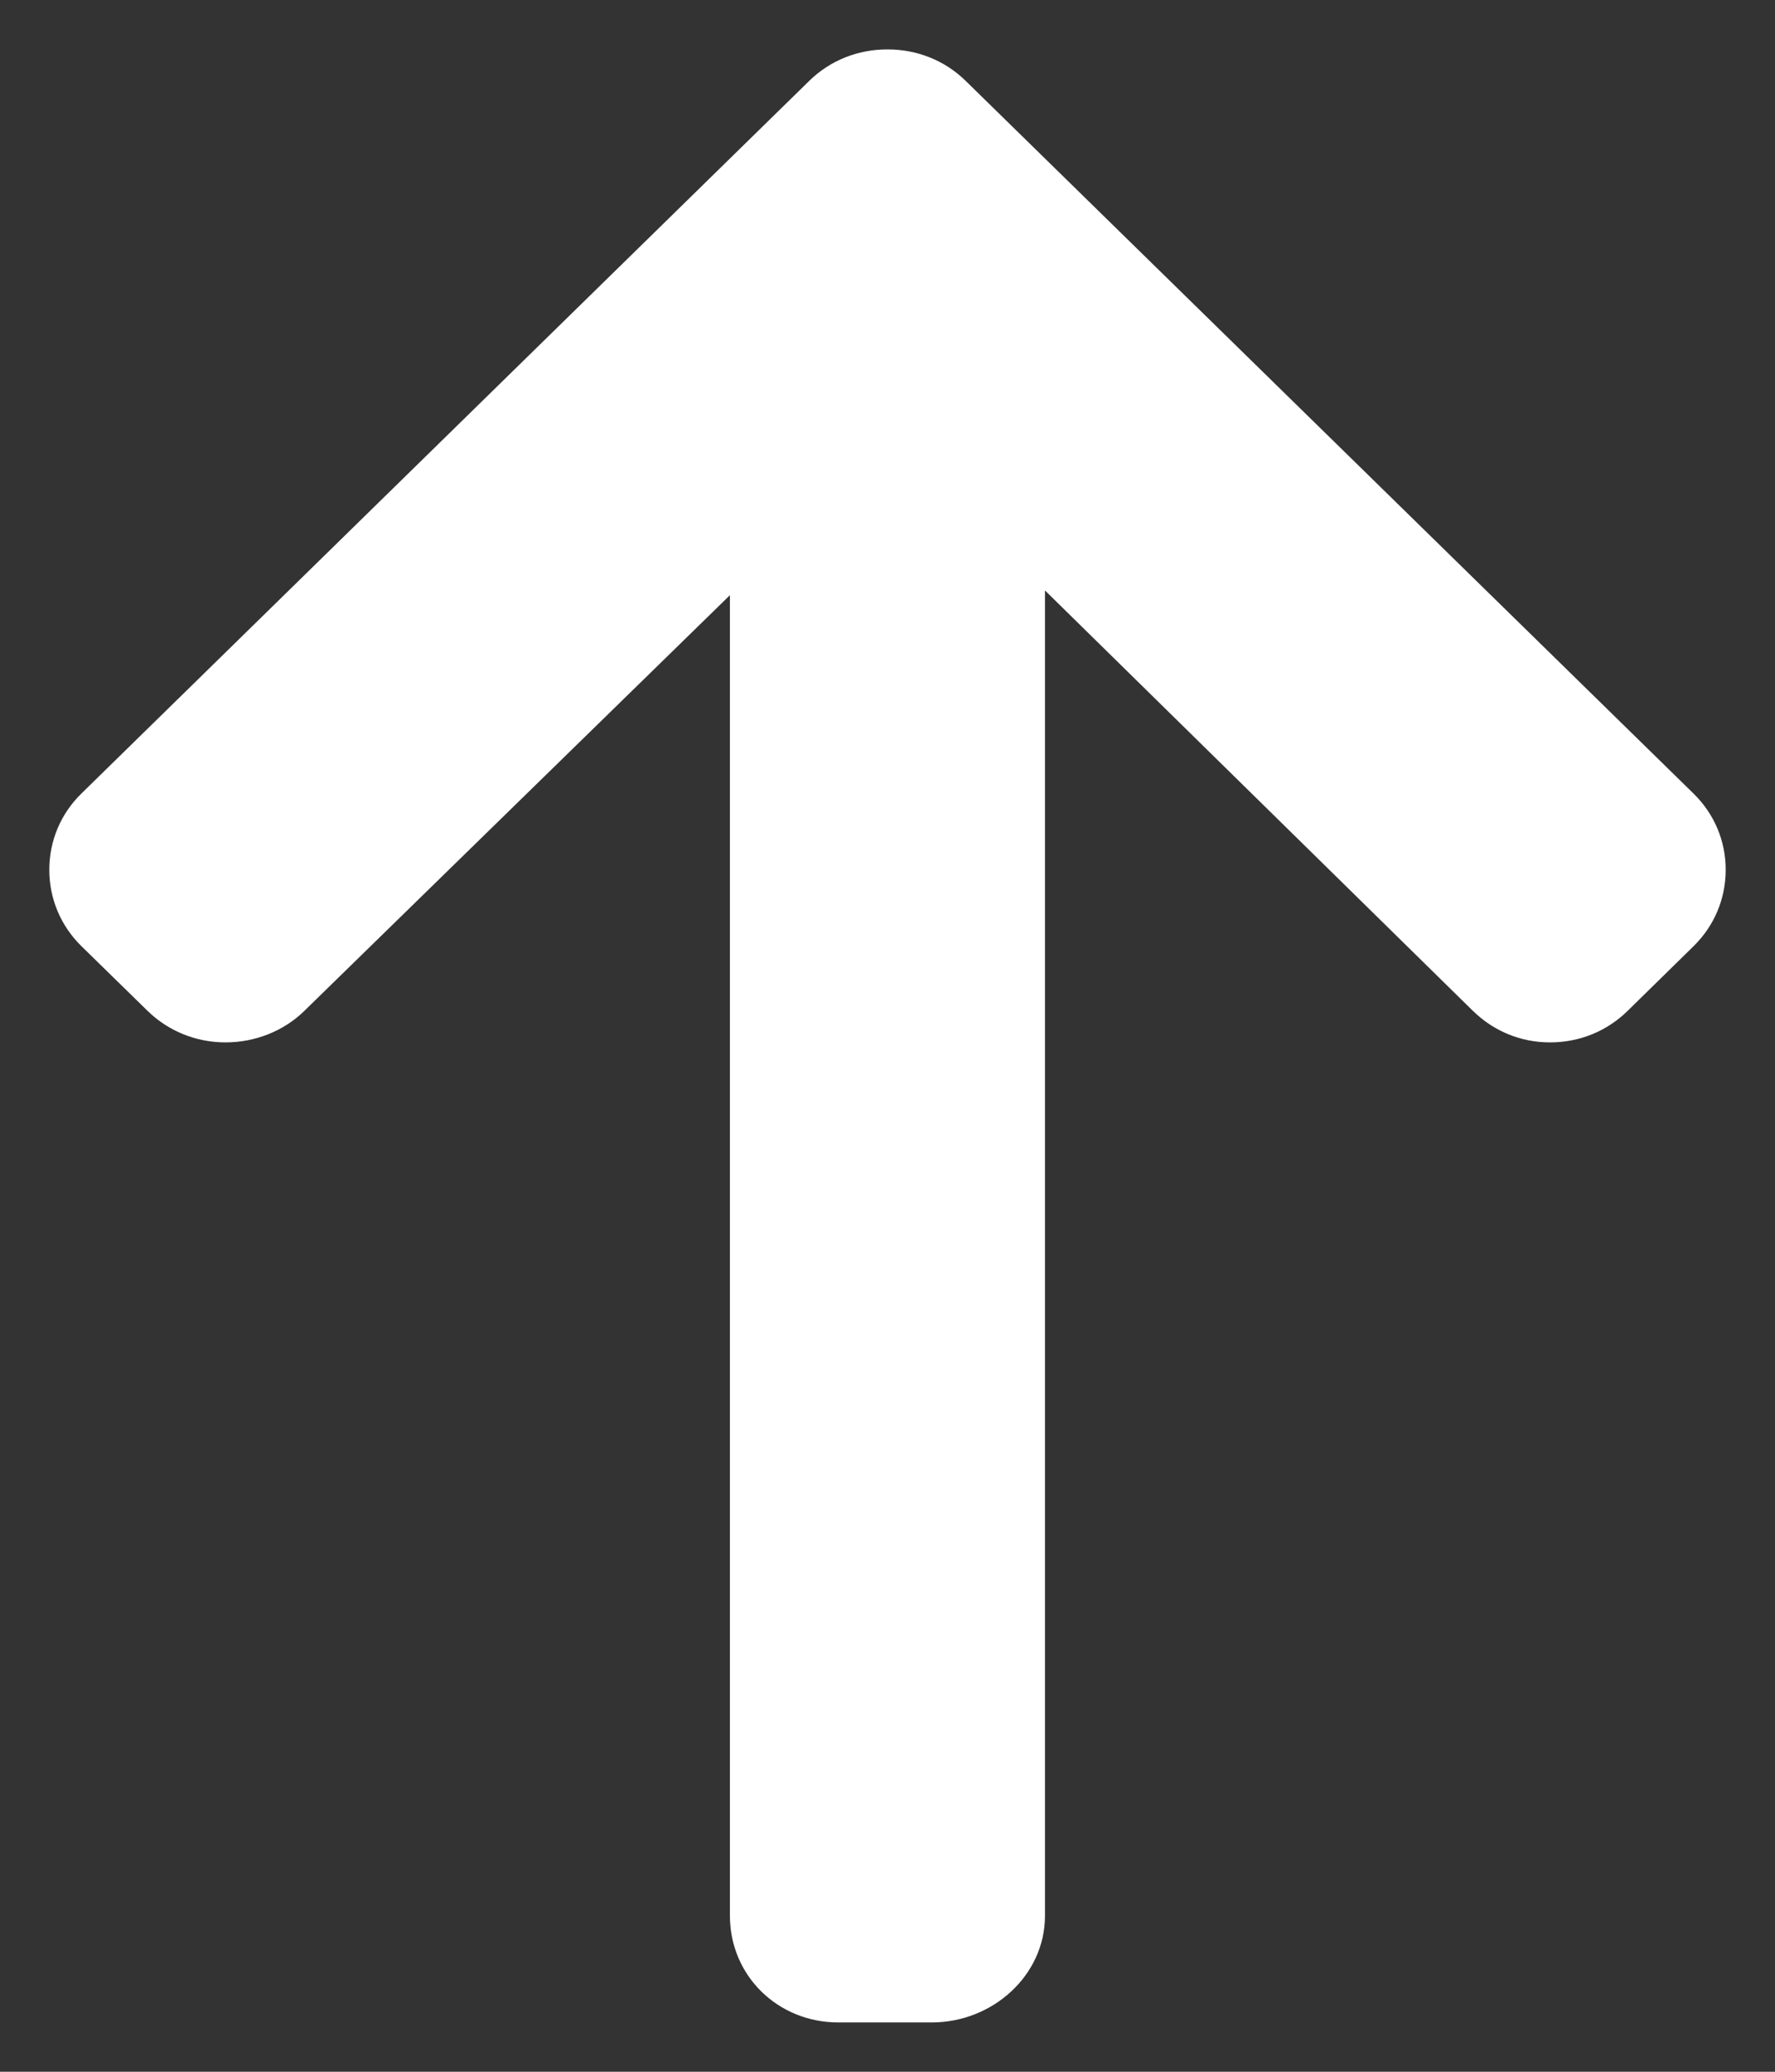 <svg
 xmlns="http://www.w3.org/2000/svg"
 xmlns:xlink="http://www.w3.org/1999/xlink"
 width="18px" height="21px">
<rect width="100%" height="100%" fill="#333333" stroke="none"/>
<path fill-rule="evenodd"  fill="rgb(255, 255, 255)"
 d="M8.206,0.820 L0.826,8.043 C0.615,8.249 0.500,8.523 0.500,8.817 C0.500,9.110 0.616,9.385 0.826,9.591 L1.496,10.246 C1.707,10.452 1.988,10.566 2.287,10.566 C2.586,10.566 2.877,10.452 3.087,10.246 L7.402,6.033 L7.402,19.419 C7.402,20.023 7.885,20.500 8.501,20.500 L9.449,20.500 C10.066,20.500 10.597,20.023 10.597,19.419 L10.597,5.985 L14.936,10.246 C15.147,10.452 15.420,10.566 15.719,10.566 C16.019,10.566 16.296,10.452 16.506,10.246 L17.174,9.591 C17.385,9.384 17.500,9.110 17.500,8.816 C17.500,8.523 17.384,8.249 17.173,8.043 L9.793,0.820 C9.582,0.613 9.300,0.500 9.000,0.501 C8.699,0.500 8.417,0.613 8.206,0.820 Z"/>
</svg>
